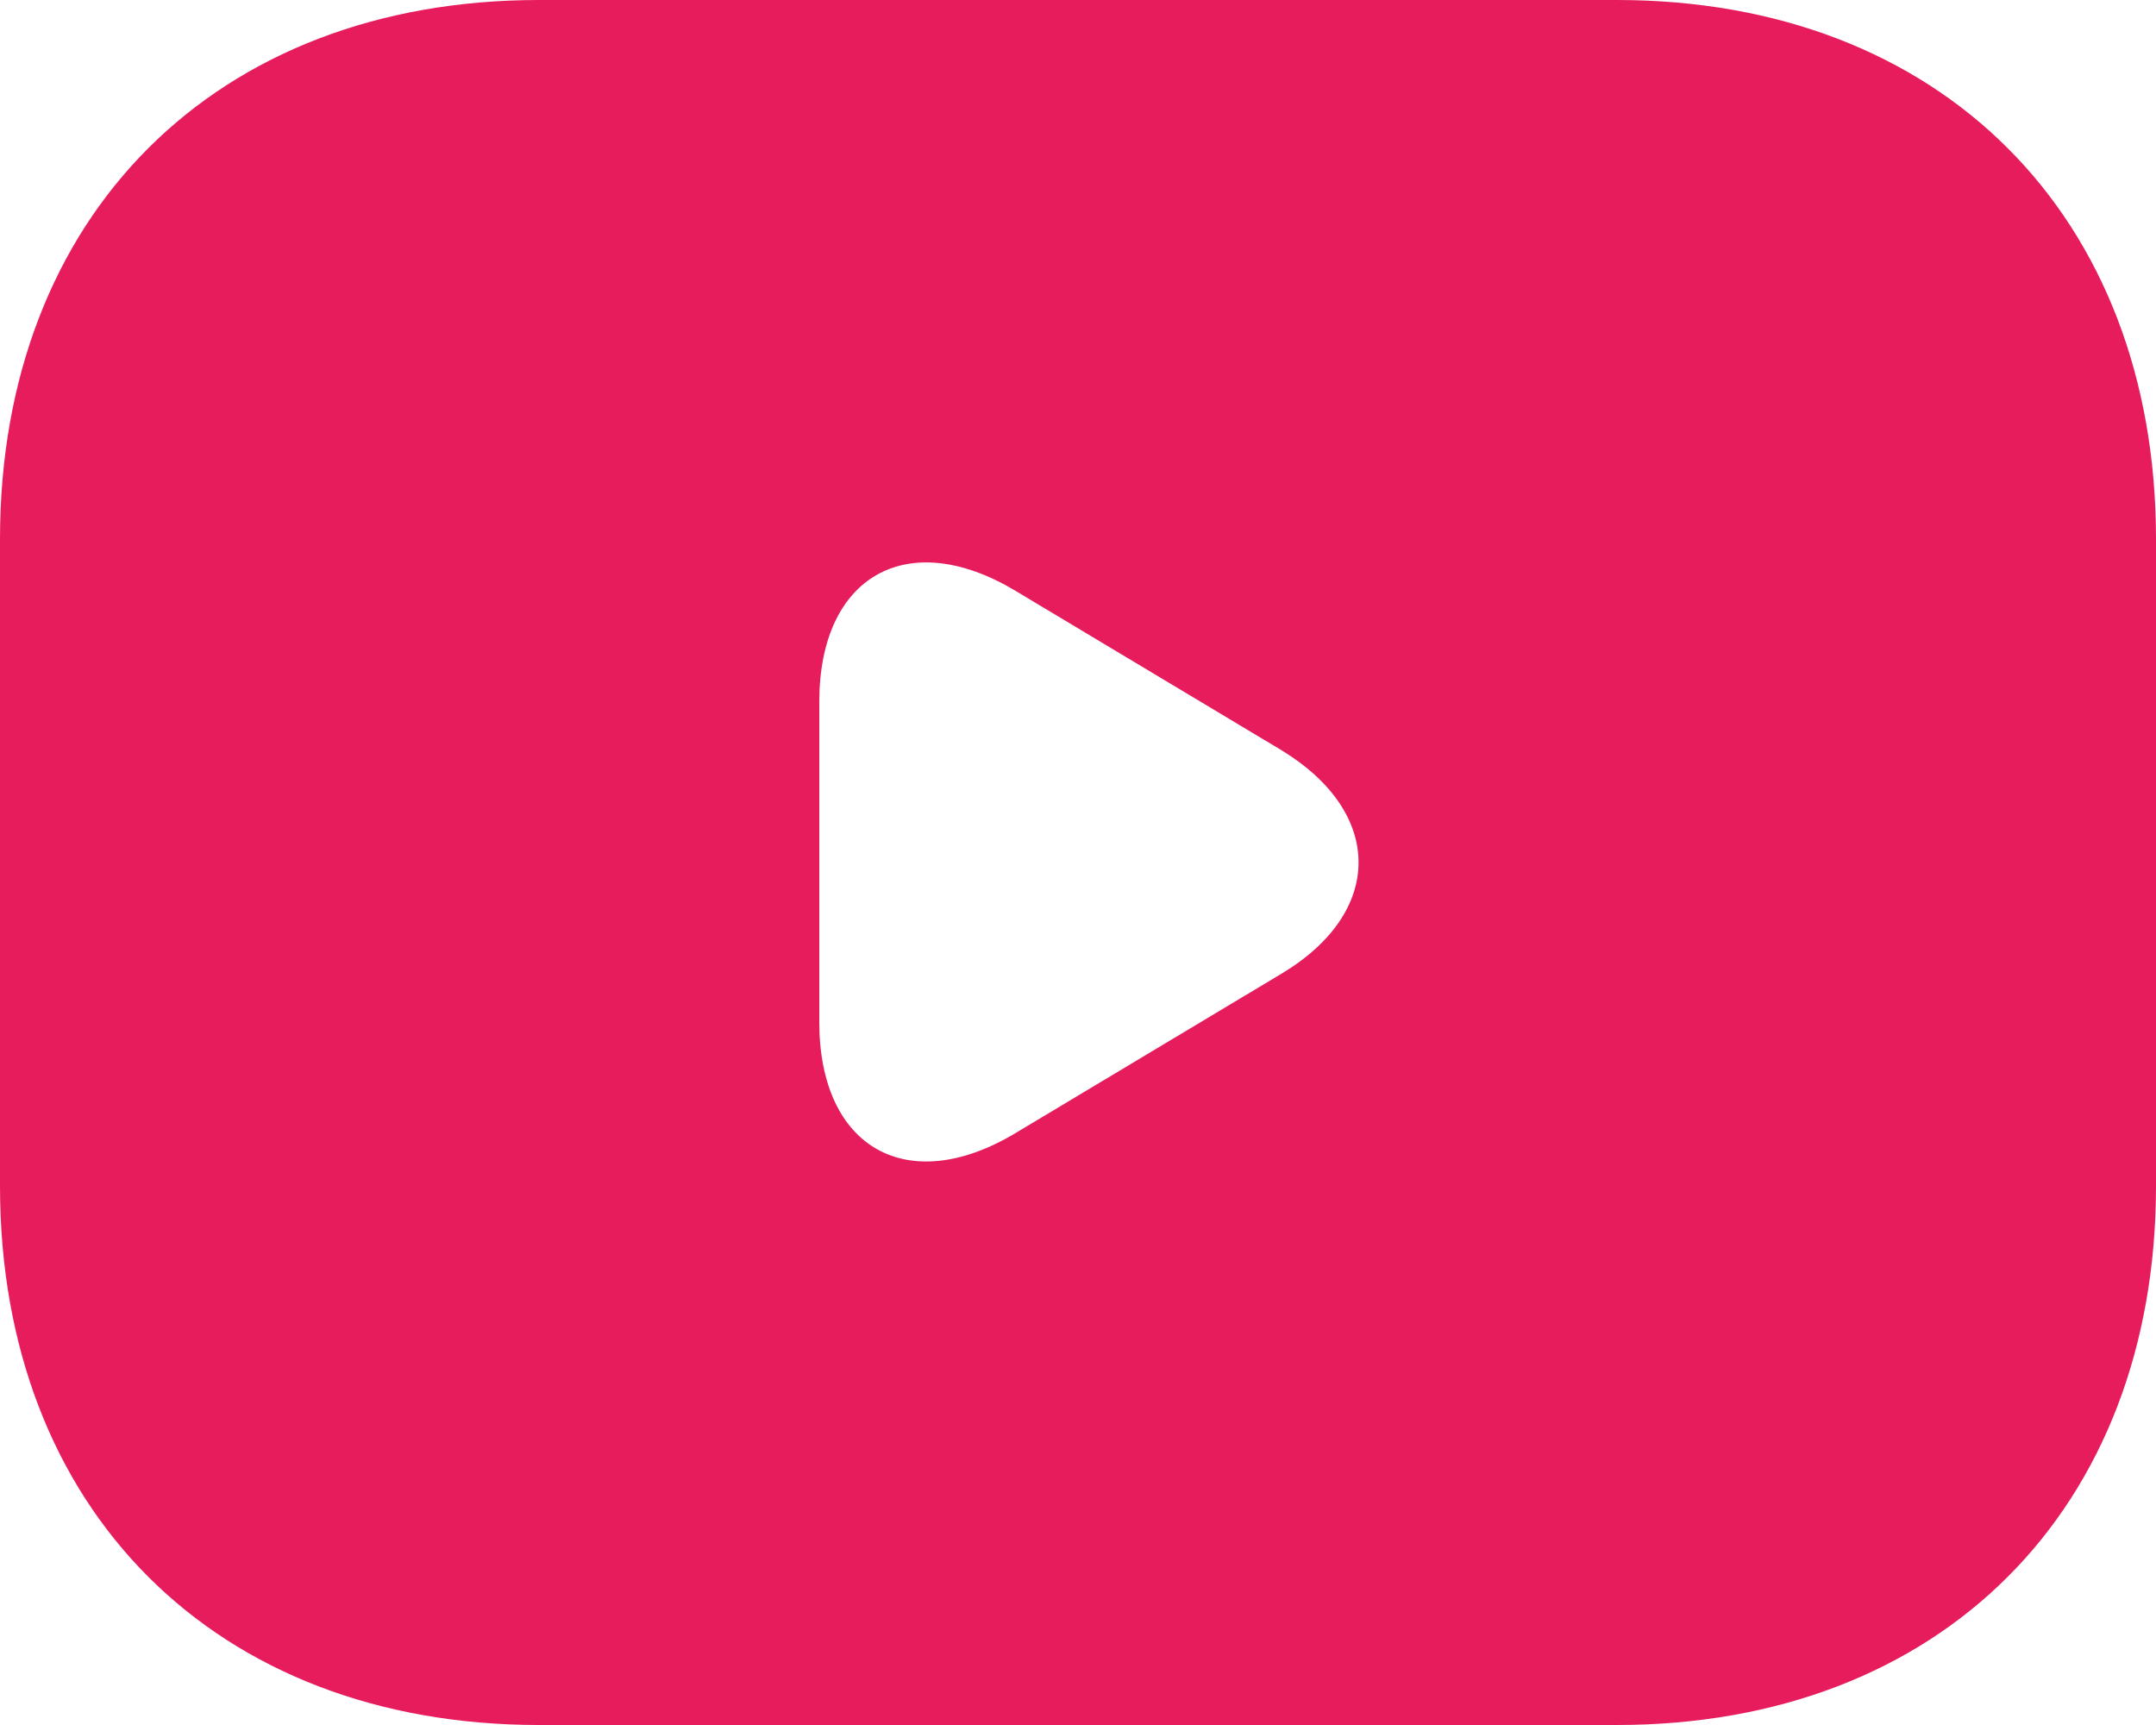 <svg width="20" height="16" viewBox="0 0 20 16" fill="none" xmlns="http://www.w3.org/2000/svg">
<path d="M15 0H5C2 0 0 2 0 5V11C0 14 2 16 5 16H15C18 16 20 14 20 11V5C20 2 18 0 15 0ZM11.89 9.03L9.42 10.51C8.42 11.11 7.6 10.65 7.6 9.48V6.51C7.6 5.34 8.42 4.88 9.42 5.48L11.89 6.96C12.84 7.54 12.84 8.46 11.89 9.03Z" fill="#E61C5D"/>
</svg>
